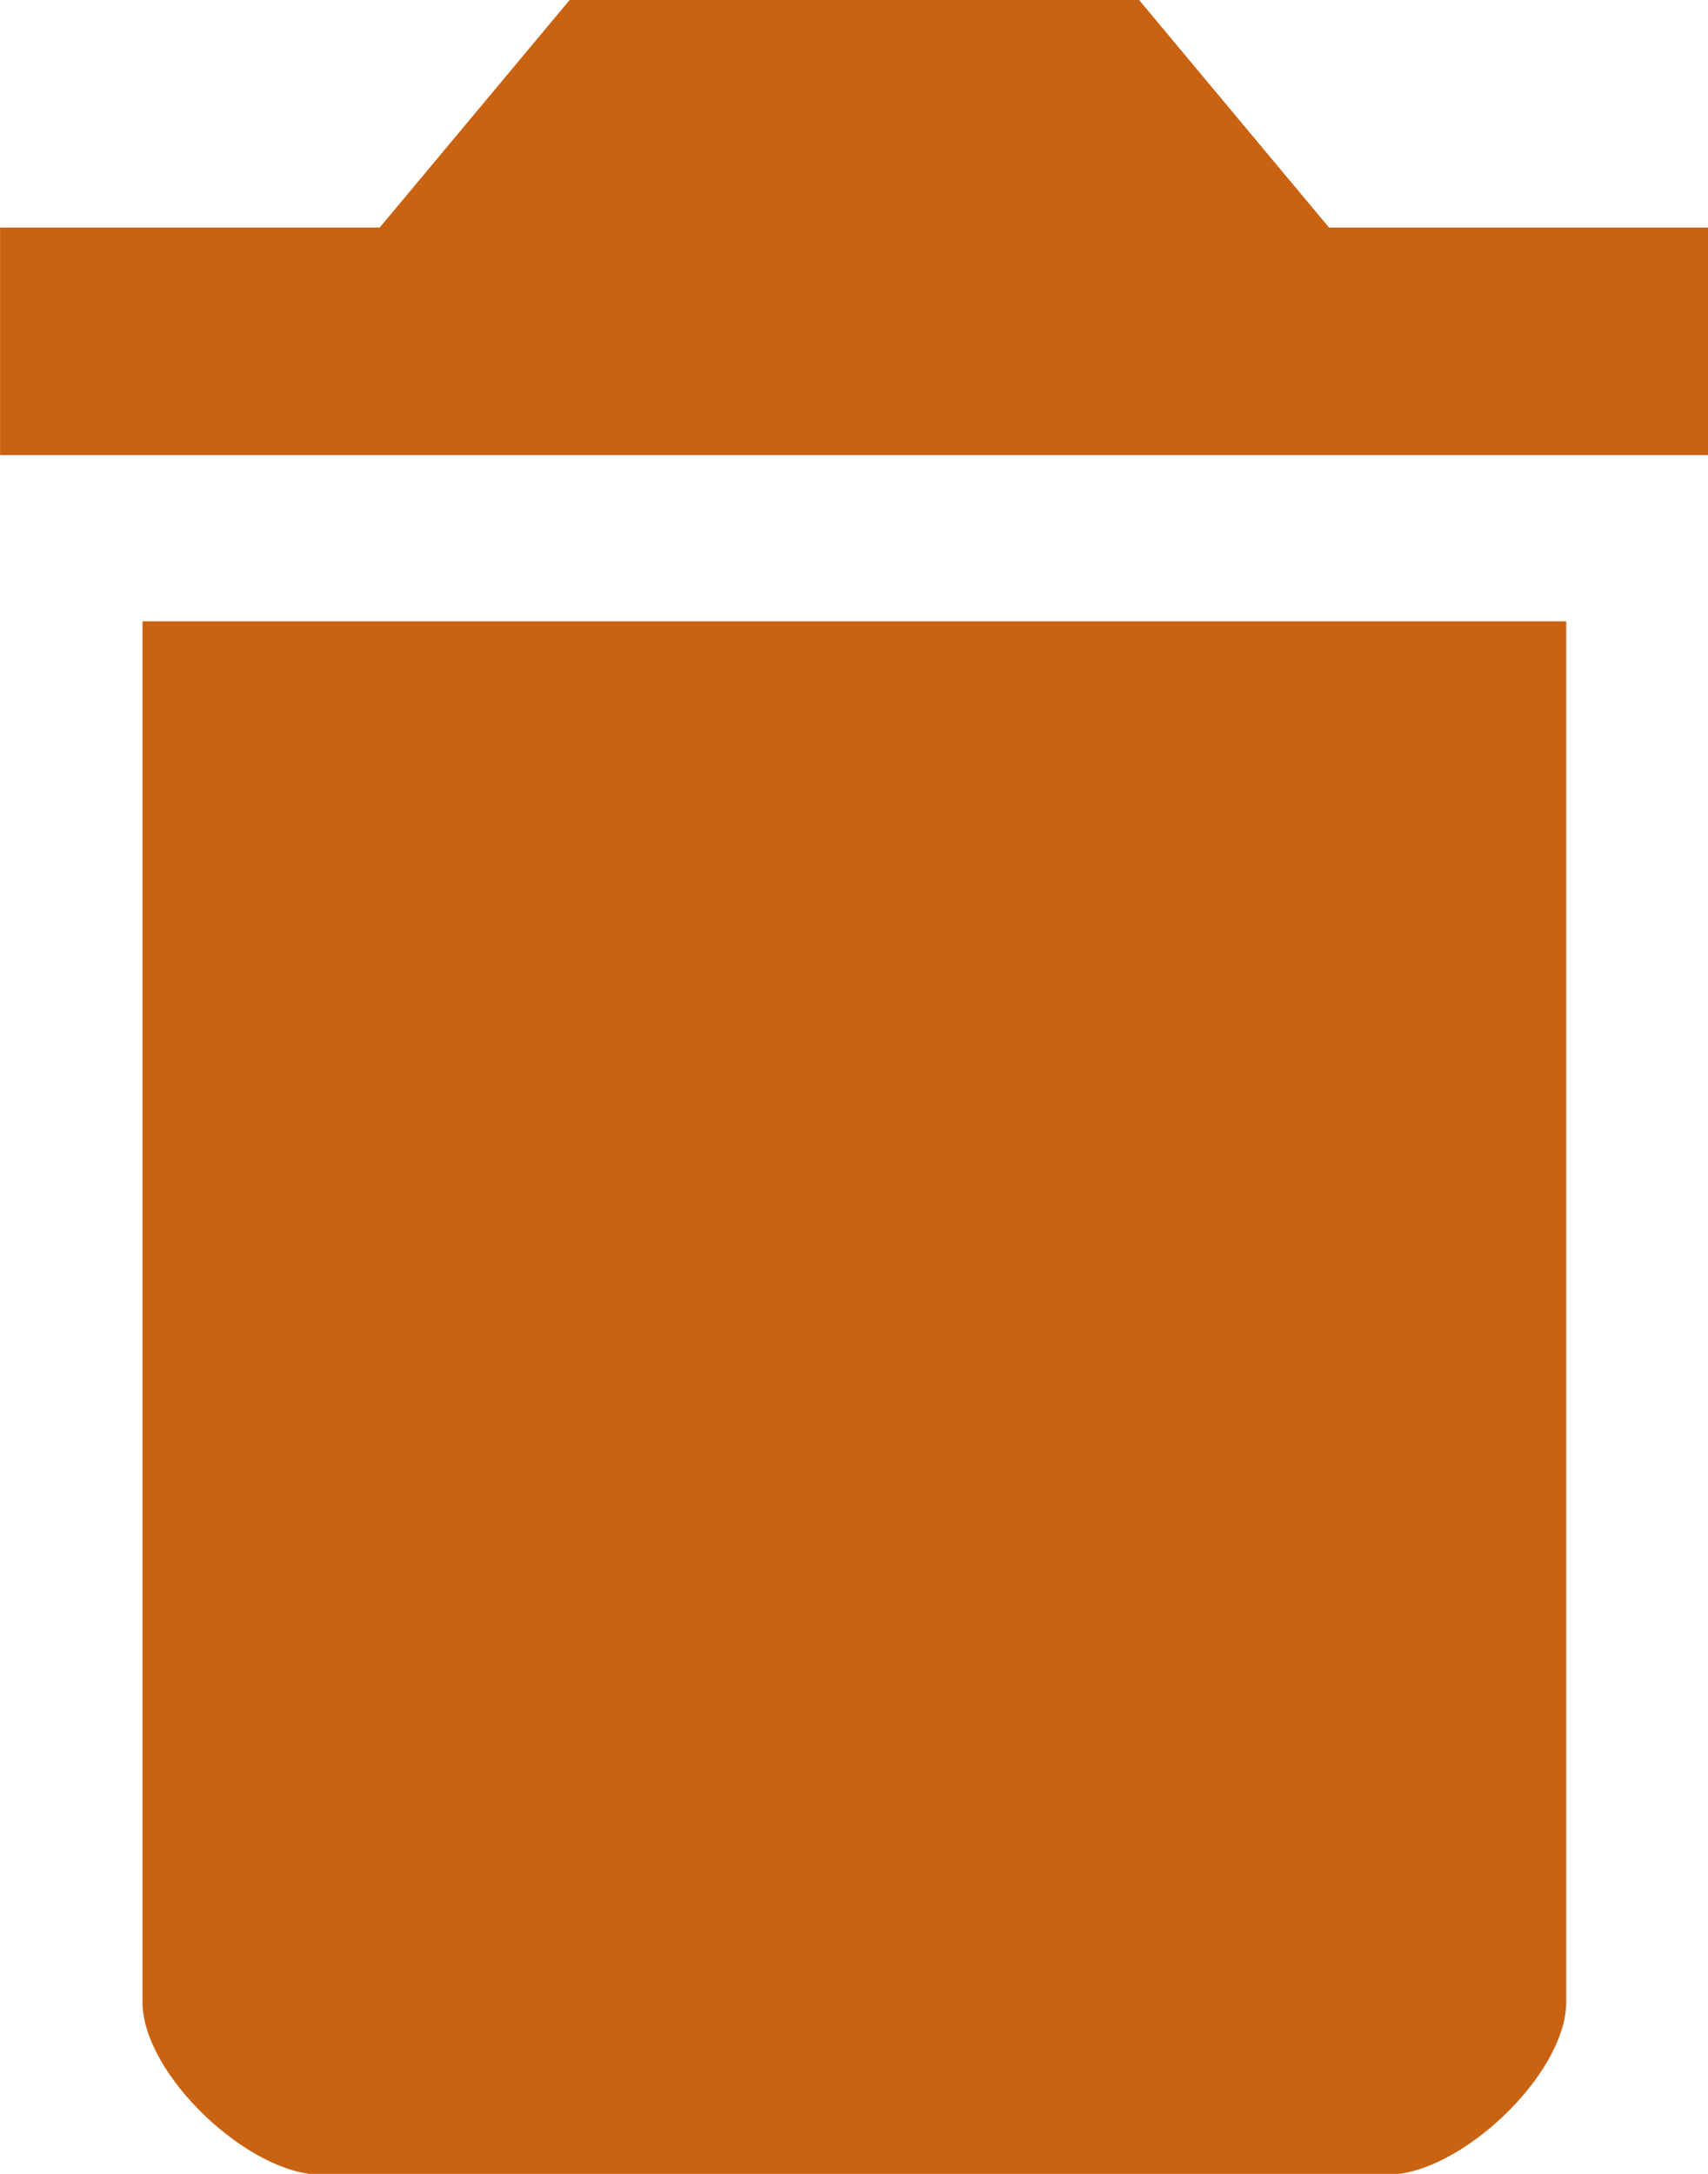 <?xml version="1.0" encoding="UTF-8" standalone="no"?>
<svg
   xmlns:sketch="http://www.bohemiancoding.com/sketch/ns"
   xmlns:dc="http://purl.org/dc/elements/1.1/"
   xmlns:cc="http://creativecommons.org/ns#"
   xmlns:rdf="http://www.w3.org/1999/02/22-rdf-syntax-ns#"
   xmlns:svg="http://www.w3.org/2000/svg"
   xmlns="http://www.w3.org/2000/svg"
   xmlns:sodipodi="http://sodipodi.sourceforge.net/DTD/sodipodi-0.dtd"
   xmlns:inkscape="http://www.inkscape.org/namespaces/inkscape"
   inkscape:version="1.0 (4035a4fb49, 2020-05-01)"
   sodipodi:docname="bin-svgrepo-com.svg"
   id="svg10"
   version="1.1"
   viewBox="-0.5 0 2.375 3.023"
   height="127.273"
   width="100">
  <sodipodi:namedview
     inkscape:current-layer="svg10"
     inkscape:window-maximized="1"
     inkscape:window-y="-9"
     inkscape:window-x="1911"
     inkscape:cy="315.78947"
     inkscape:cx="210.52632"
     inkscape:zoom="1.0021029"
     showgrid="false"
     id="namedview12"
     inkscape:window-height="1001"
     inkscape:window-width="1920"
     inkscape:pageshadow="2"
     inkscape:pageopacity="0"
     guidetolerance="10"
     gridtolerance="10"
     objecttolerance="10"
     borderopacity="1"
     bordercolor="#666666"
     pagecolor="#ffffff" />
  <title
     id="title2">icon/18/icon-delete</title>
  <desc
     id="desc4">Created with Sketch.</desc>
  <defs
     id="defs6" />
  <g
     transform="matrix(0.216,0,0,0.216,-1.364,-0.432)"
     id="g841">
    <path
       style="fill:#c96211;fill-opacity:1;fill-rule:evenodd;stroke:none;stroke-width:1"
       sketch:type="MSShapeGroup"
       fill="#000000"
       id="path"
       d="M 4.917,14.889 C 4.917,15.357 5.604,16 6.062,16 h 6.875 c 0.458,0 1.146,-0.643 1.146,-1.111 V 6 H 4.917 Z M 15,3.465 H 12.556 L 11.333,2 H 7.667 L 6.444,3.465 H 4 v 1.465 h 11 z" />
  </g>
</svg>
